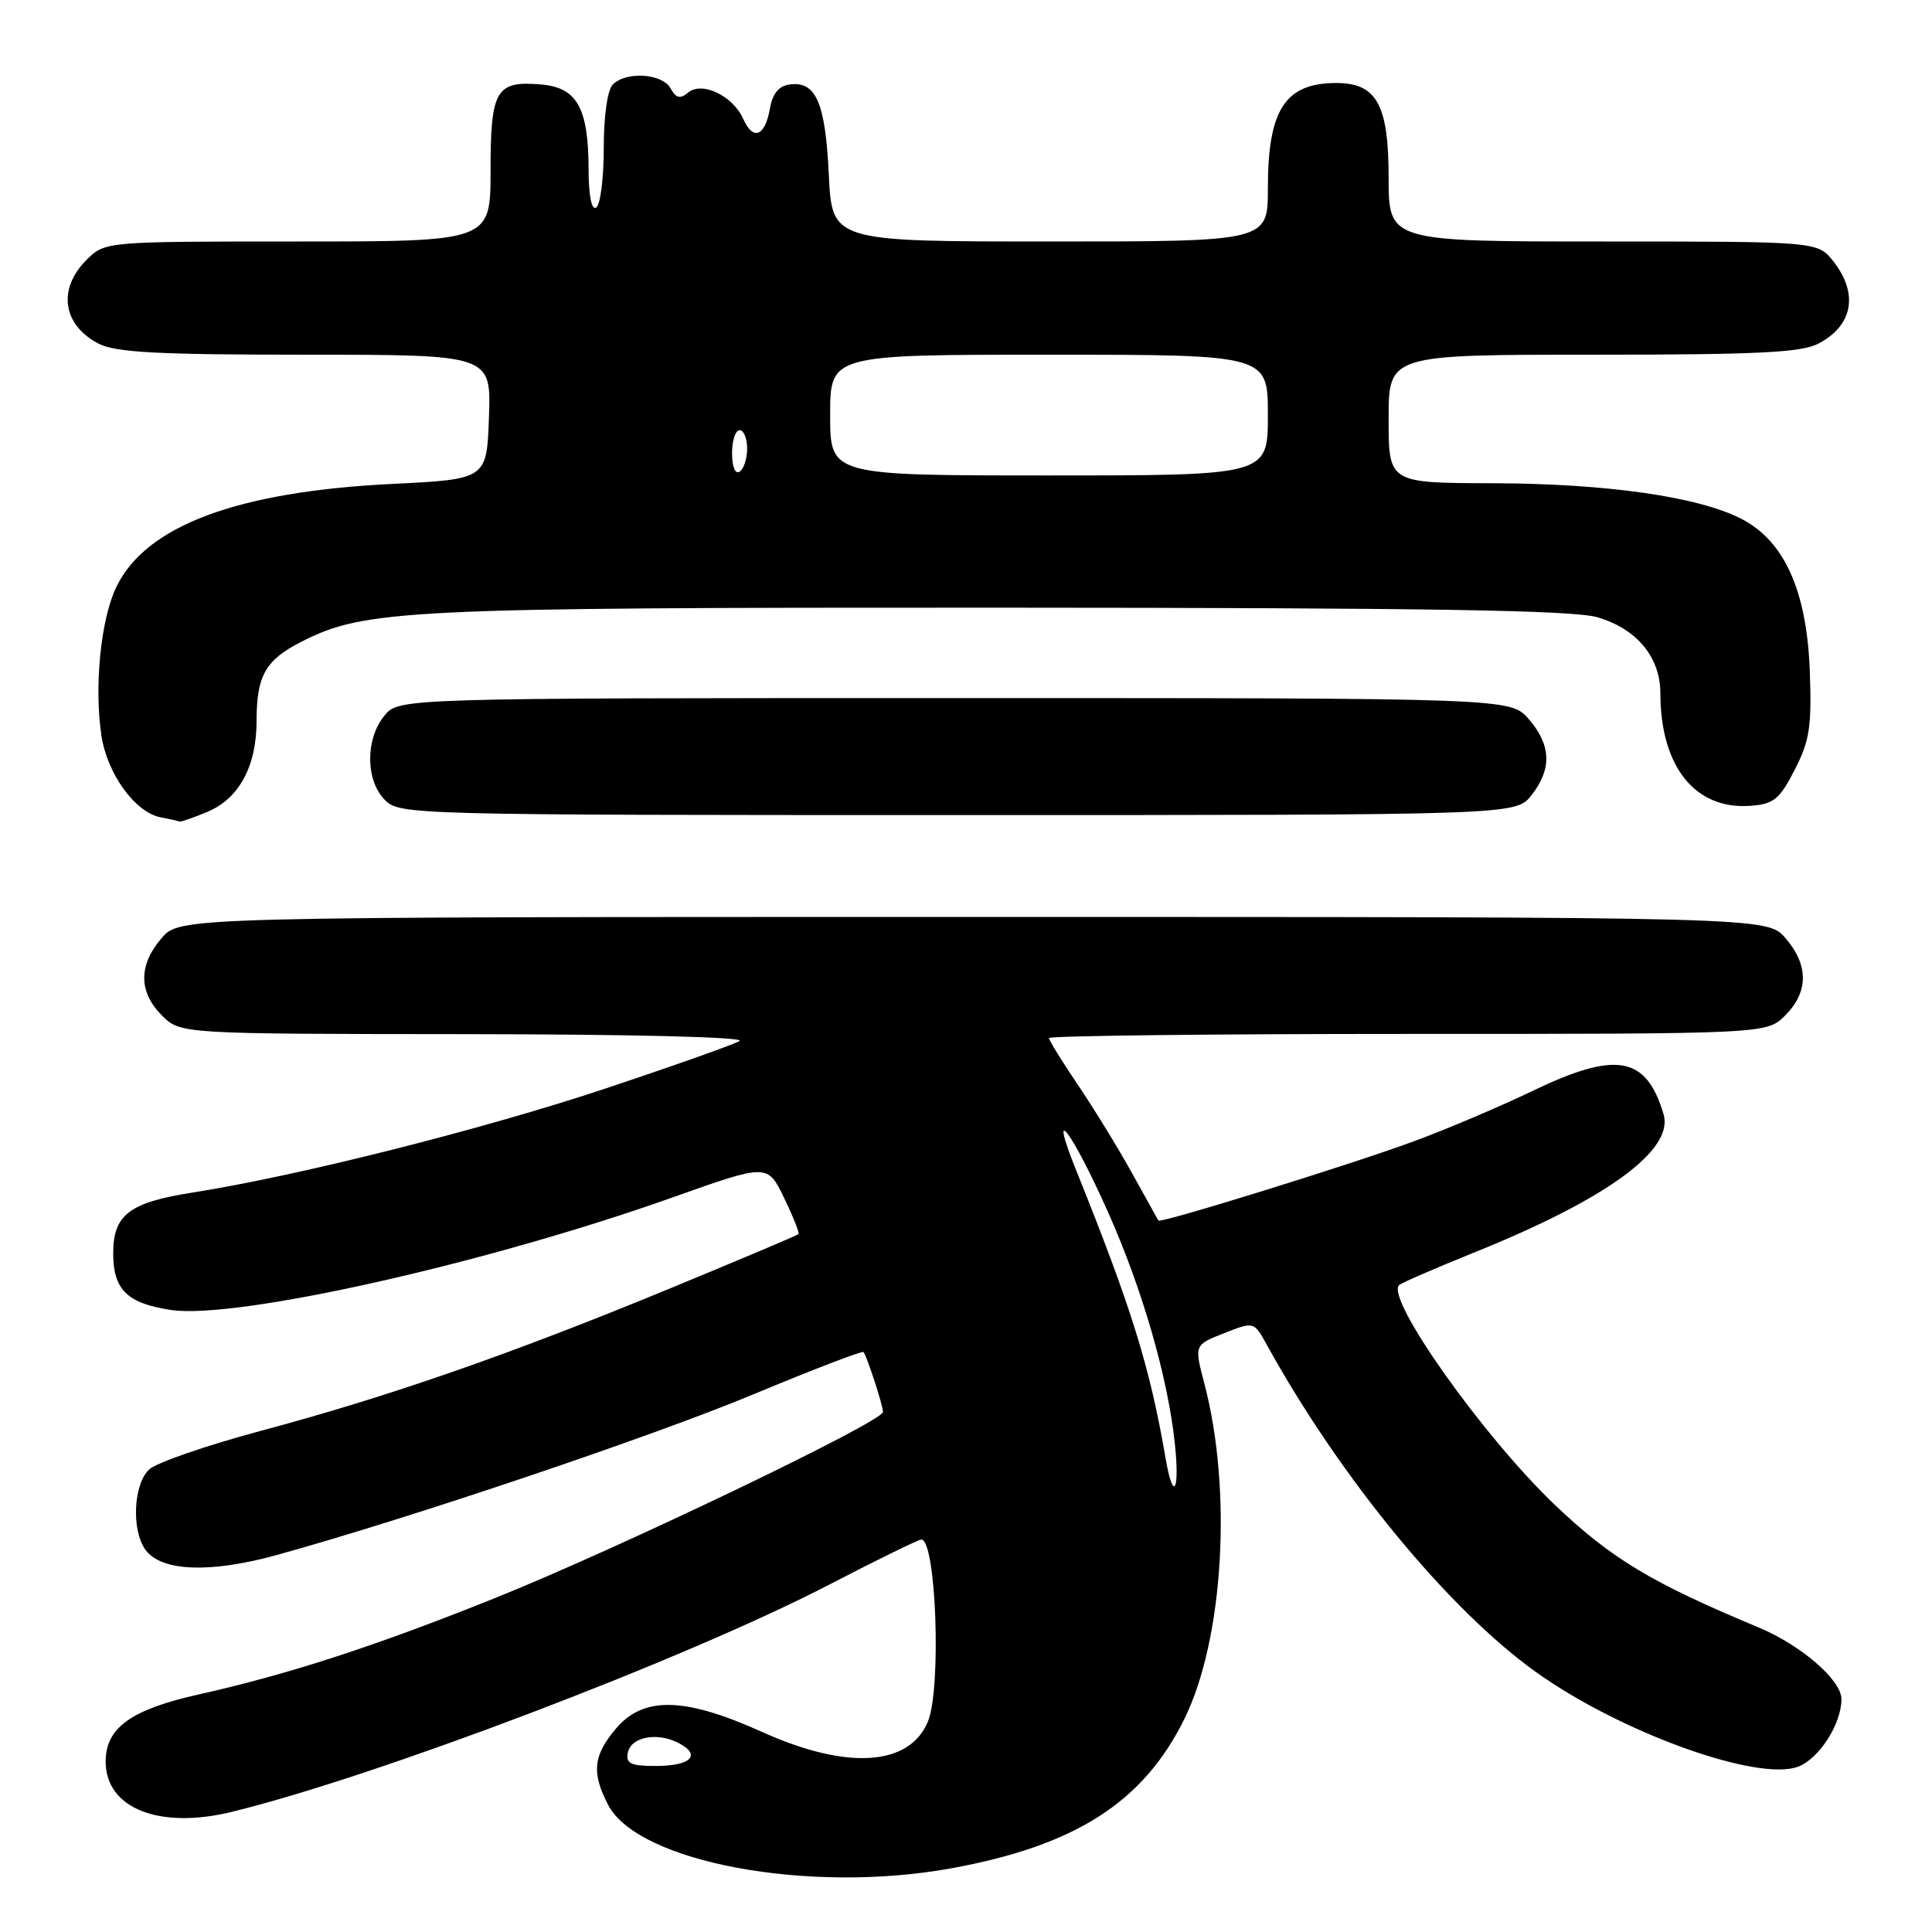 <?xml version="1.0" encoding="UTF-8" standalone="no"?>
<!DOCTYPE svg PUBLIC "-//W3C//DTD SVG 1.1//EN" "http://www.w3.org/Graphics/SVG/1.1/DTD/svg11.dtd" >
<svg xmlns="http://www.w3.org/2000/svg" xmlns:xlink="http://www.w3.org/1999/xlink" version="1.1" viewBox="0 0 256 256">
 <g >
 <path fill="currentColor"
d=" M 126.00 247.57 C 142.51 244.57 151.53 238.79 156.97 227.70 C 162.14 217.16 163.30 197.41 159.58 183.32 C 158.24 178.21 158.24 178.21 162.19 176.66 C 166.15 175.10 166.15 175.10 167.83 178.14 C 177.58 195.82 191.95 213.30 203.57 221.59 C 214.79 229.59 232.92 236.12 238.27 234.09 C 241.05 233.03 244.00 228.43 244.00 225.15 C 244.00 222.61 238.65 217.99 232.99 215.63 C 218.78 209.71 213.46 206.50 205.96 199.34 C 196.48 190.28 183.59 172.08 185.38 170.29 C 185.67 170.00 190.12 168.07 195.27 165.99 C 212.92 158.89 221.84 152.38 220.43 147.64 C 218.13 139.90 214.16 139.21 202.97 144.60 C 198.86 146.58 191.90 149.54 187.50 151.17 C 179.35 154.20 153.74 162.15 153.49 161.73 C 153.41 161.60 151.86 158.80 150.03 155.50 C 148.21 152.20 144.98 146.94 142.86 143.80 C 140.74 140.67 139.00 137.86 139.00 137.55 C 139.00 137.25 160.40 137.00 186.55 137.00 C 234.09 137.00 234.09 137.00 236.55 134.55 C 239.65 131.44 239.67 127.89 236.59 124.31 C 234.17 121.50 234.17 121.50 129.00 121.50 C 23.83 121.50 23.83 121.50 21.41 124.31 C 18.33 127.89 18.35 131.44 21.45 134.55 C 23.91 137.00 23.91 137.00 61.70 137.03 C 83.85 137.05 98.88 137.42 98.00 137.94 C 97.17 138.42 89.08 141.29 80.00 144.31 C 63.81 149.69 39.33 155.85 25.52 158.02 C 17.13 159.33 15.00 160.97 15.00 166.08 C 15.00 170.89 16.86 172.71 22.66 173.58 C 31.28 174.87 64.44 167.43 89.10 158.67 C 101.70 154.19 101.70 154.19 103.89 158.72 C 105.10 161.21 105.96 163.37 105.80 163.53 C 105.63 163.70 97.85 166.98 88.50 170.84 C 67.54 179.48 51.45 185.08 34.54 189.60 C 27.41 191.51 20.77 193.80 19.79 194.69 C 17.68 196.60 17.38 202.78 19.29 205.38 C 21.37 208.23 27.85 208.48 36.63 206.06 C 54.29 201.18 86.37 190.36 99.82 184.76 C 107.69 181.48 114.26 178.96 114.42 179.15 C 114.88 179.72 117.00 186.23 117.00 187.09 C 117.00 188.37 81.79 205.26 65.50 211.79 C 49.70 218.13 38.23 221.86 26.30 224.53 C 17.35 226.53 14.00 228.95 14.00 233.42 C 14.00 239.61 21.10 242.44 30.72 240.08 C 49.96 235.38 91.06 219.74 109.94 209.94 C 116.24 206.67 121.70 204.00 122.08 204.00 C 124.05 204.00 124.76 223.74 122.95 228.12 C 120.50 234.04 112.21 234.56 101.00 229.50 C 90.70 224.85 85.24 224.73 81.59 229.08 C 78.60 232.63 78.37 234.89 80.57 239.14 C 84.52 246.78 107.19 250.98 126.00 247.57 Z  M 27.47 107.58 C 31.69 105.82 34.00 101.53 34.00 95.48 C 34.00 89.55 35.18 87.46 39.89 85.06 C 48.33 80.75 53.51 80.50 132.50 80.52 C 189.51 80.54 208.51 80.85 211.70 81.80 C 216.92 83.35 220.00 87.09 220.01 91.88 C 220.02 101.61 224.64 107.35 232.00 106.77 C 235.03 106.54 235.81 105.90 237.81 102.00 C 239.79 98.14 240.07 96.29 239.81 88.97 C 239.42 78.33 236.47 71.72 230.78 68.77 C 225.11 65.82 212.90 64.07 197.75 64.03 C 184.00 64.00 184.00 64.00 184.00 55.50 C 184.00 47.00 184.00 47.00 211.05 47.00 C 232.83 47.00 238.65 46.72 240.93 45.54 C 245.52 43.16 246.30 38.92 242.93 34.63 C 240.85 32.00 240.85 32.00 212.43 32.00 C 184.00 32.00 184.00 32.00 184.00 23.50 C 184.00 13.87 182.41 11.00 177.08 11.00 C 170.29 11.00 168.00 14.51 168.00 24.95 C 168.00 32.00 168.00 32.00 139.12 32.00 C 110.24 32.00 110.24 32.00 109.82 23.09 C 109.36 13.55 108.11 10.70 104.59 11.20 C 103.18 11.40 102.35 12.43 102.01 14.42 C 101.37 18.08 99.78 18.69 98.49 15.77 C 97.13 12.70 93.03 10.73 91.19 12.26 C 90.12 13.15 89.59 13.02 88.85 11.70 C 87.75 9.73 82.98 9.42 81.20 11.20 C 80.49 11.91 80.00 15.34 80.00 19.64 C 80.00 23.62 79.55 27.16 79.00 27.50 C 78.38 27.88 77.99 25.92 77.99 22.31 C 77.96 14.27 76.44 11.58 71.66 11.19 C 65.71 10.69 65.00 11.91 65.00 22.62 C 65.00 32.00 65.00 32.00 39.45 32.00 C 13.91 32.00 13.91 32.00 11.45 34.45 C 7.60 38.31 8.30 43.07 13.07 45.54 C 15.33 46.70 20.87 47.00 40.49 47.00 C 65.08 47.00 65.08 47.00 64.79 55.25 C 64.50 63.50 64.50 63.50 52.00 64.12 C 31.43 65.13 19.31 69.66 15.41 77.79 C 13.35 82.08 12.46 90.94 13.44 97.47 C 14.20 102.54 17.90 107.64 21.28 108.30 C 22.50 108.53 23.63 108.79 23.78 108.86 C 23.94 108.94 25.59 108.36 27.47 107.58 Z  M 202.93 105.37 C 205.65 101.90 205.55 98.75 202.59 95.31 C 200.17 92.50 200.17 92.50 126.50 92.50 C 52.82 92.50 52.82 92.50 50.91 94.86 C 48.39 97.97 48.44 103.44 51.00 106.00 C 52.96 107.96 54.33 108.00 126.93 108.00 C 200.85 108.00 200.85 108.00 202.93 105.37 Z  M 83.19 232.25 C 83.59 230.13 87.14 229.47 89.98 230.99 C 92.97 232.59 91.52 234.00 86.87 234.00 C 83.58 234.00 82.91 233.68 83.19 232.25 Z  M 154.45 193.25 C 152.36 181.09 149.96 173.37 142.58 155.02 C 138.77 145.56 142.07 149.93 146.85 160.68 C 151.38 170.86 154.74 182.50 155.67 191.25 C 156.35 197.64 155.45 199.12 154.45 193.25 Z  M 97.00 60.06 C 97.00 58.38 97.45 57.00 98.00 57.00 C 98.55 57.00 99.00 58.10 99.00 59.44 C 99.00 60.78 98.55 62.16 98.00 62.50 C 97.42 62.86 97.00 61.84 97.00 60.06 Z  M 110.00 55.00 C 110.00 47.00 110.00 47.00 139.00 47.00 C 168.00 47.00 168.00 47.00 168.00 55.00 C 168.00 63.00 168.00 63.00 139.00 63.00 C 110.00 63.00 110.00 63.00 110.00 55.00 Z "/>
</g>
</svg>